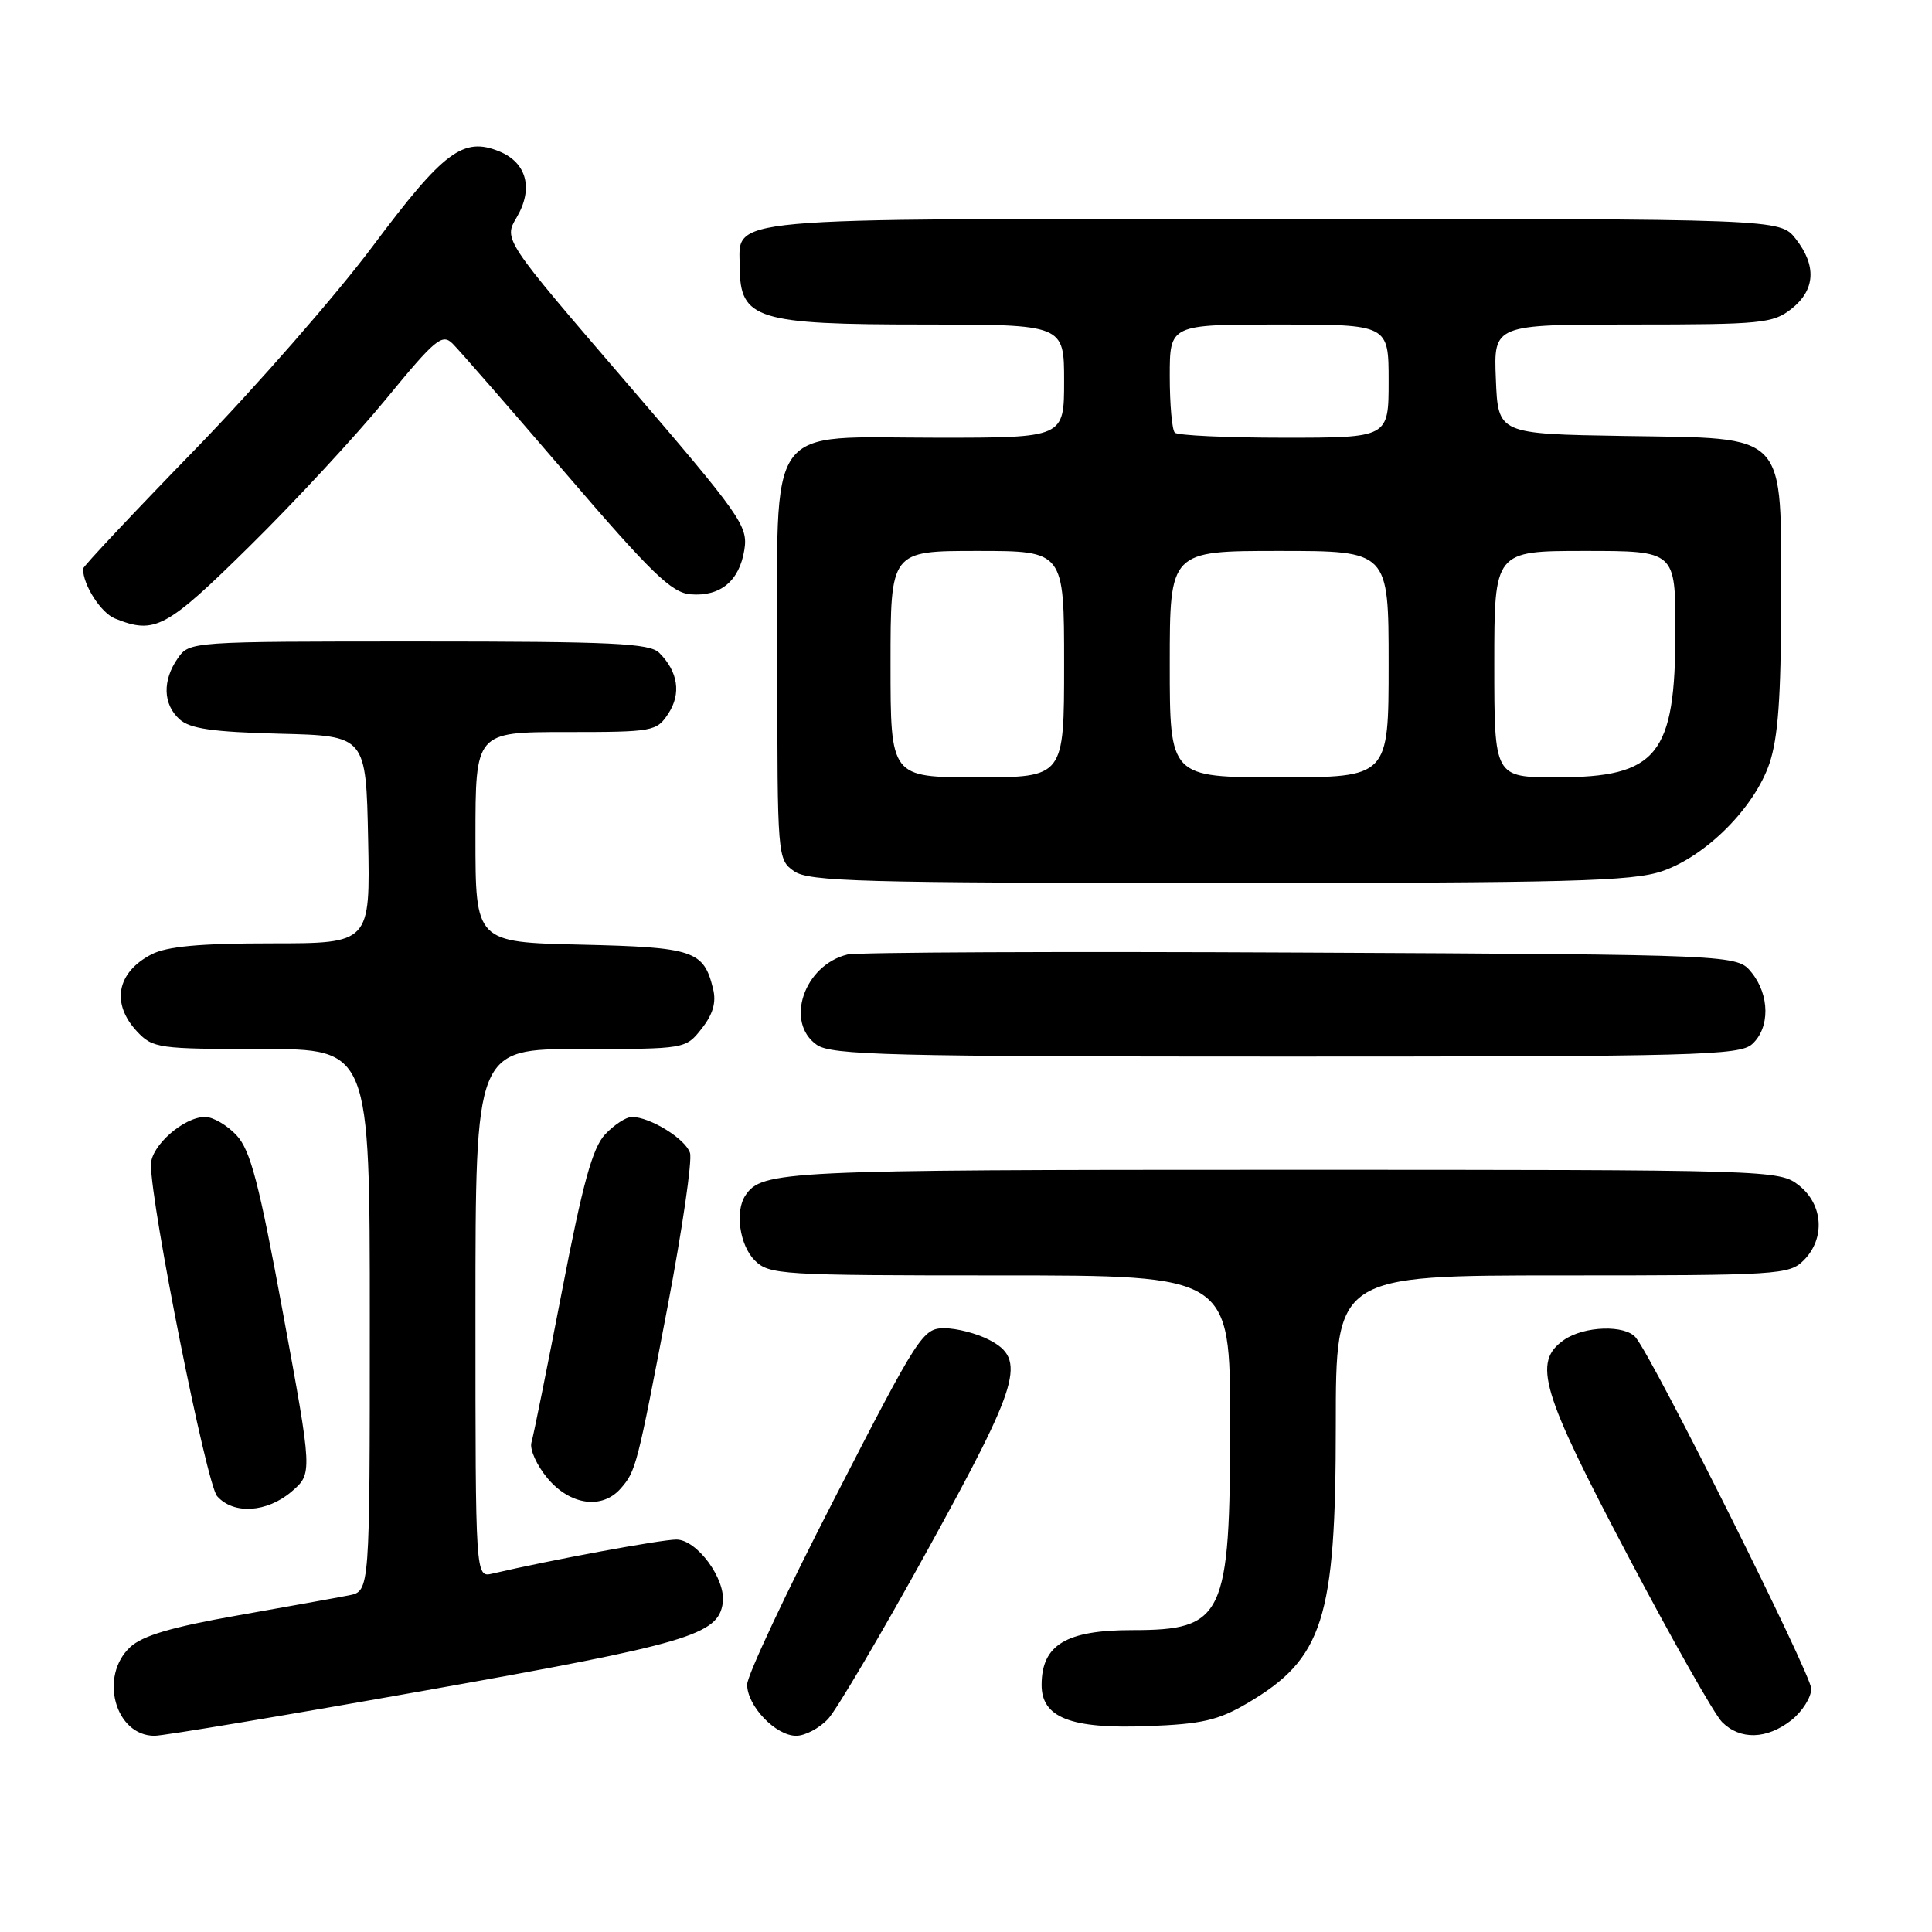 <?xml version="1.0" encoding="UTF-8" standalone="no"?>
<!DOCTYPE svg PUBLIC "-//W3C//DTD SVG 1.1//EN" "http://www.w3.org/Graphics/SVG/1.1/DTD/svg11.dtd" >
<svg xmlns="http://www.w3.org/2000/svg" xmlns:xlink="http://www.w3.org/1999/xlink" version="1.1" viewBox="0 0 256 256">
 <g >
 <path fill="currentColor"
d=" M 56.58 223.96 C 91.25 217.79 95.17 216.63 95.77 212.40 C 96.21 209.26 92.36 204.00 89.62 204.00 C 87.59 204.00 72.89 206.72 65.25 208.51 C 63.00 209.04 63.00 209.04 63.00 174.02 C 63.00 139.00 63.00 139.00 76.93 139.00 C 90.85 139.00 90.85 139.00 92.98 136.29 C 94.47 134.40 94.93 132.82 94.49 131.04 C 93.25 125.95 91.96 125.52 76.97 125.17 C 63.00 124.85 63.00 124.85 63.00 110.92 C 63.00 97.00 63.00 97.00 74.98 97.00 C 86.59 97.00 87.00 96.92 88.56 94.55 C 90.29 91.91 89.85 89.00 87.36 86.51 C 86.09 85.23 81.20 85.00 55.49 85.00 C 25.23 85.00 25.11 85.01 23.56 87.22 C 21.50 90.17 21.59 93.32 23.79 95.31 C 25.18 96.56 28.17 96.99 37.04 97.22 C 48.50 97.50 48.50 97.50 48.78 111.25 C 49.06 125.00 49.06 125.00 35.98 125.00 C 26.46 125.00 22.13 125.40 20.07 126.46 C 15.46 128.85 14.69 132.98 18.17 136.69 C 20.25 138.90 20.99 139.00 34.67 139.00 C 49.00 139.00 49.00 139.00 49.00 174.92 C 49.00 210.84 49.00 210.84 46.25 211.39 C 44.74 211.69 38.10 212.88 31.50 214.05 C 22.75 215.59 18.89 216.73 17.25 218.25 C 13.09 222.13 15.26 230.00 20.48 230.00 C 21.67 230.00 37.92 227.28 56.58 223.96 Z  M 109.74 227.75 C 110.88 226.51 116.81 216.45 122.91 205.38 C 135.19 183.10 136.06 180.12 131.05 177.53 C 129.43 176.69 126.77 176.00 125.14 176.00 C 122.28 176.00 121.74 176.83 110.59 198.53 C 104.21 210.92 99.00 222.02 99.00 223.21 C 99.00 226.05 102.78 230.00 105.50 230.00 C 106.68 230.00 108.59 228.99 109.74 227.75 Z  M 237.37 227.93 C 238.81 226.79 240.00 224.91 240.00 223.76 C 240.00 221.89 219.24 180.34 216.76 177.25 C 215.36 175.51 209.89 175.69 207.22 177.56 C 203.05 180.48 204.19 184.32 215.68 206.10 C 221.55 217.24 227.17 227.17 228.18 228.18 C 230.58 230.58 234.11 230.49 237.37 227.93 Z  M 165.25 225.70 C 175.33 219.79 177.00 214.57 177.00 188.87 C 177.00 169.00 177.00 169.00 207.00 169.00 C 235.67 169.00 237.09 168.91 239.00 167.00 C 241.88 164.12 241.59 159.61 238.37 157.07 C 235.76 155.02 234.99 155.00 169.80 155.00 C 103.76 155.00 100.95 155.13 98.77 158.40 C 97.36 160.50 98.01 165.01 100.00 167.00 C 101.91 168.91 103.33 169.00 132.50 169.00 C 163.00 169.00 163.00 169.00 163.00 188.55 C 163.00 214.28 162.19 216.00 150.00 216.00 C 141.28 216.00 138.04 217.95 138.02 223.22 C 137.99 227.59 141.85 229.11 152.07 228.72 C 159.23 228.45 161.40 227.96 165.25 225.70 Z  M 38.65 197.63 C 41.41 195.25 41.41 195.25 37.51 174.06 C 34.33 156.78 33.20 152.43 31.35 150.44 C 30.11 149.10 28.23 148.00 27.18 148.00 C 24.35 148.00 20.00 151.83 20.00 154.32 C 20.00 159.76 27.36 196.65 28.77 198.25 C 30.93 200.71 35.39 200.43 38.65 197.63 Z  M 82.23 197.25 C 84.27 194.92 84.41 194.38 88.48 173.03 C 90.41 162.87 91.74 153.75 91.43 152.77 C 90.84 150.91 86.13 148.00 83.72 148.00 C 82.97 148.00 81.38 149.04 80.19 150.30 C 78.51 152.09 77.23 156.73 74.47 171.05 C 72.51 181.20 70.69 190.24 70.42 191.14 C 70.16 192.04 71.12 194.17 72.56 195.89 C 75.55 199.45 79.77 200.04 82.23 197.25 Z  M 232.17 138.35 C 234.54 136.20 234.51 131.85 232.09 128.86 C 230.18 126.50 230.18 126.50 172.34 126.22 C 140.53 126.06 113.50 126.18 112.28 126.48 C 106.53 127.89 103.97 135.46 108.22 138.44 C 110.17 139.81 117.75 140.00 170.39 140.00 C 224.77 140.00 230.51 139.85 232.17 138.35 Z  M 220.23 115.44 C 226.06 113.45 232.46 107.03 234.46 101.17 C 235.60 97.80 236.00 92.36 236.00 79.96 C 236.00 56.90 237.16 58.13 215.20 57.77 C 198.50 57.50 198.50 57.50 198.21 50.25 C 197.91 43.00 197.91 43.00 216.32 43.00 C 233.43 43.00 234.92 42.85 237.37 40.93 C 240.54 38.43 240.74 35.21 237.93 31.63 C 235.85 29.00 235.85 29.00 168.76 29.00 C 94.41 29.00 97.98 28.68 98.02 35.40 C 98.05 42.31 100.25 43.00 122.43 43.00 C 141.00 43.00 141.00 43.00 141.00 50.50 C 141.00 58.00 141.00 58.00 124.31 58.00 C 101.09 58.00 103.00 55.29 103.00 88.12 C 103.00 113.61 103.02 113.90 105.22 115.44 C 107.17 116.81 114.20 117.00 161.54 117.00 C 207.96 117.00 216.29 116.78 220.23 115.44 Z  M 33.11 72.34 C 39.06 66.48 47.19 57.71 51.18 52.84 C 57.68 44.92 58.59 44.16 59.97 45.53 C 60.81 46.36 67.58 54.12 75.00 62.77 C 86.34 75.98 88.98 78.54 91.50 78.75 C 95.45 79.07 97.97 76.99 98.63 72.86 C 99.14 69.69 98.24 68.41 82.95 50.62 C 66.72 31.74 66.72 31.74 68.46 28.81 C 70.70 25.01 69.81 21.58 66.20 20.08 C 61.39 18.09 58.80 20.03 49.39 32.62 C 44.57 39.07 33.96 51.21 25.81 59.60 C 17.66 67.98 11.00 75.07 11.00 75.36 C 11.00 77.51 13.37 81.21 15.24 81.96 C 20.53 84.09 22.00 83.30 33.11 72.34 Z  M 118.00 88.00 C 118.00 73.00 118.00 73.00 129.50 73.00 C 141.00 73.00 141.00 73.00 141.00 88.00 C 141.00 103.00 141.00 103.00 129.50 103.00 C 118.00 103.00 118.00 103.00 118.00 88.00 Z  M 155.00 88.00 C 155.00 73.00 155.00 73.00 169.50 73.00 C 184.00 73.00 184.00 73.00 184.00 88.00 C 184.00 103.00 184.00 103.00 169.50 103.00 C 155.00 103.00 155.00 103.00 155.00 88.00 Z  M 198.00 88.00 C 198.00 73.00 198.00 73.00 210.00 73.00 C 222.00 73.00 222.00 73.00 222.00 83.55 C 222.00 100.07 219.63 103.00 206.28 103.00 C 198.00 103.00 198.00 103.00 198.00 88.00 Z  M 155.67 57.33 C 155.30 56.97 155.00 53.59 155.00 49.83 C 155.00 43.00 155.00 43.00 169.50 43.00 C 184.00 43.00 184.00 43.00 184.00 50.50 C 184.00 58.00 184.00 58.00 170.17 58.00 C 162.56 58.00 156.03 57.70 155.67 57.33 Z "/>
</g>
</svg>